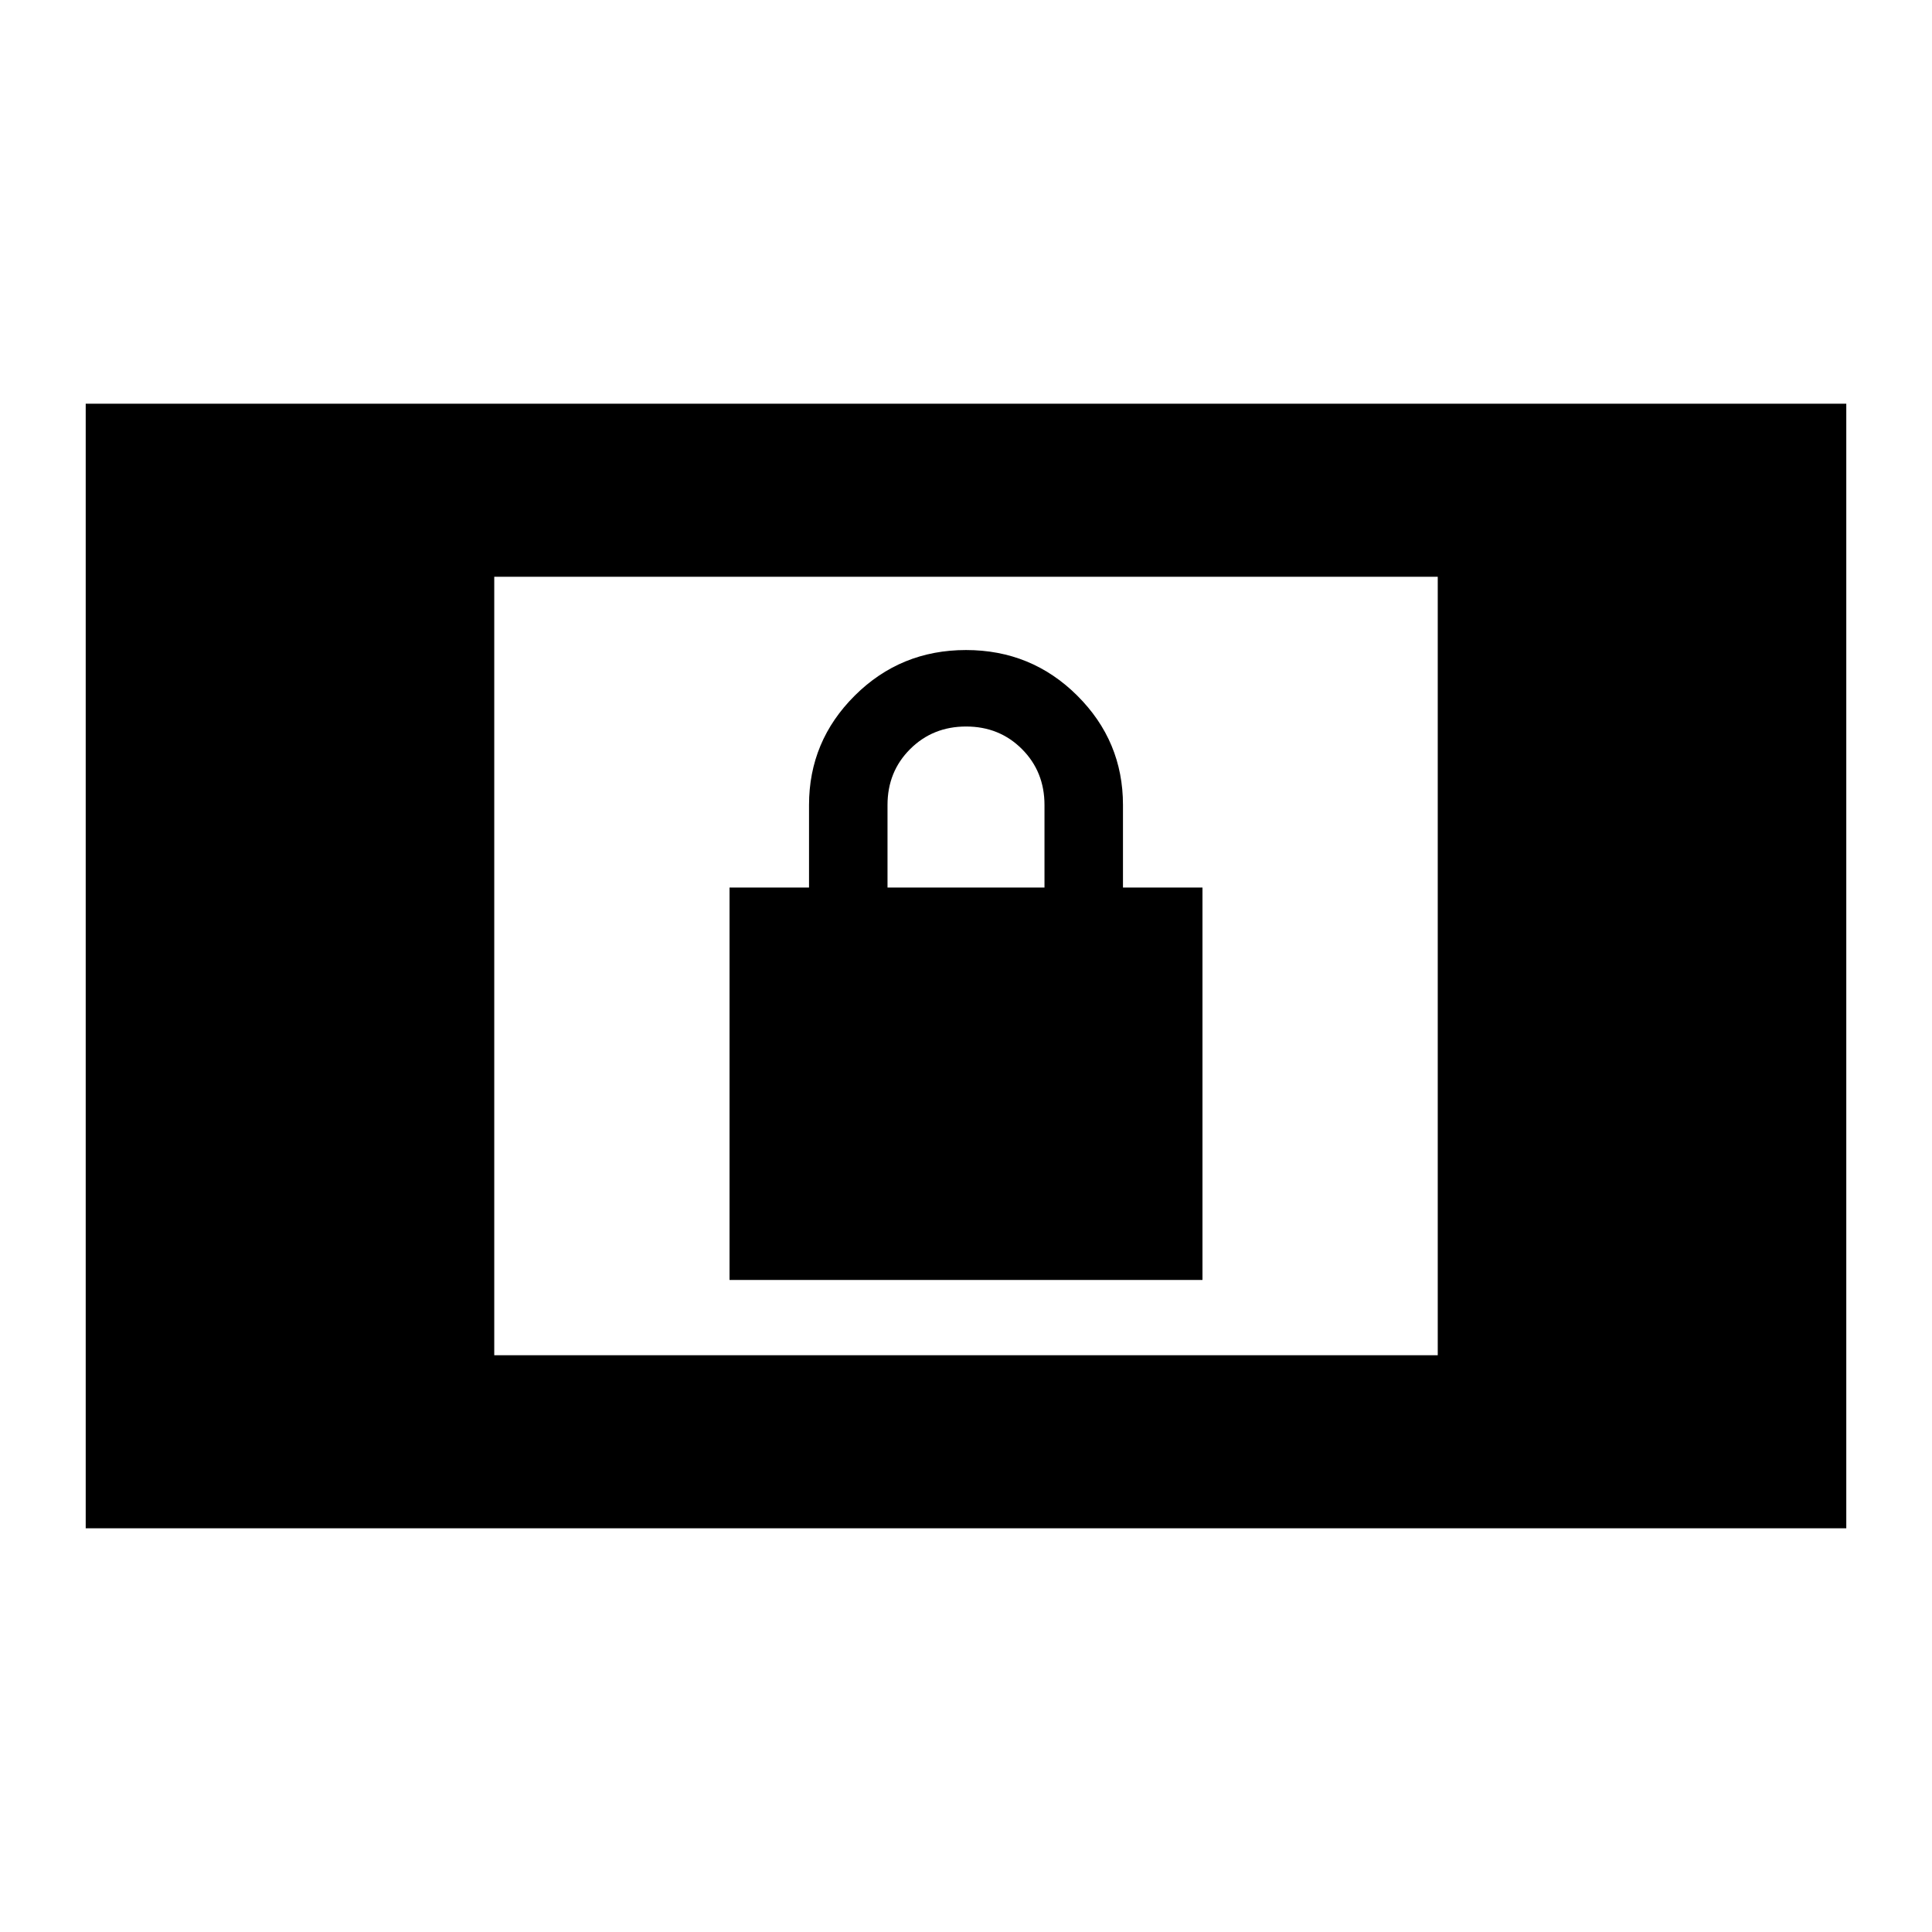 <svg xmlns="http://www.w3.org/2000/svg" height="24" viewBox="0 -960 960 960" width="24"><path d="M42.59-200.59v-558.82h874.82v558.82H42.59Zm203-86h468.82v-386.82H245.59v386.82ZM362.5-324v-195H402v-41q0-31.76 22.75-54.38T480-637q32.5 0 55.25 22.62T558-560v41h39.5v195h-235ZM441-519h78v-41q0-16.58-11.2-27.79Q496.61-599 480.05-599q-16.55 0-27.8 11.21T441-560v41Z"/></svg>